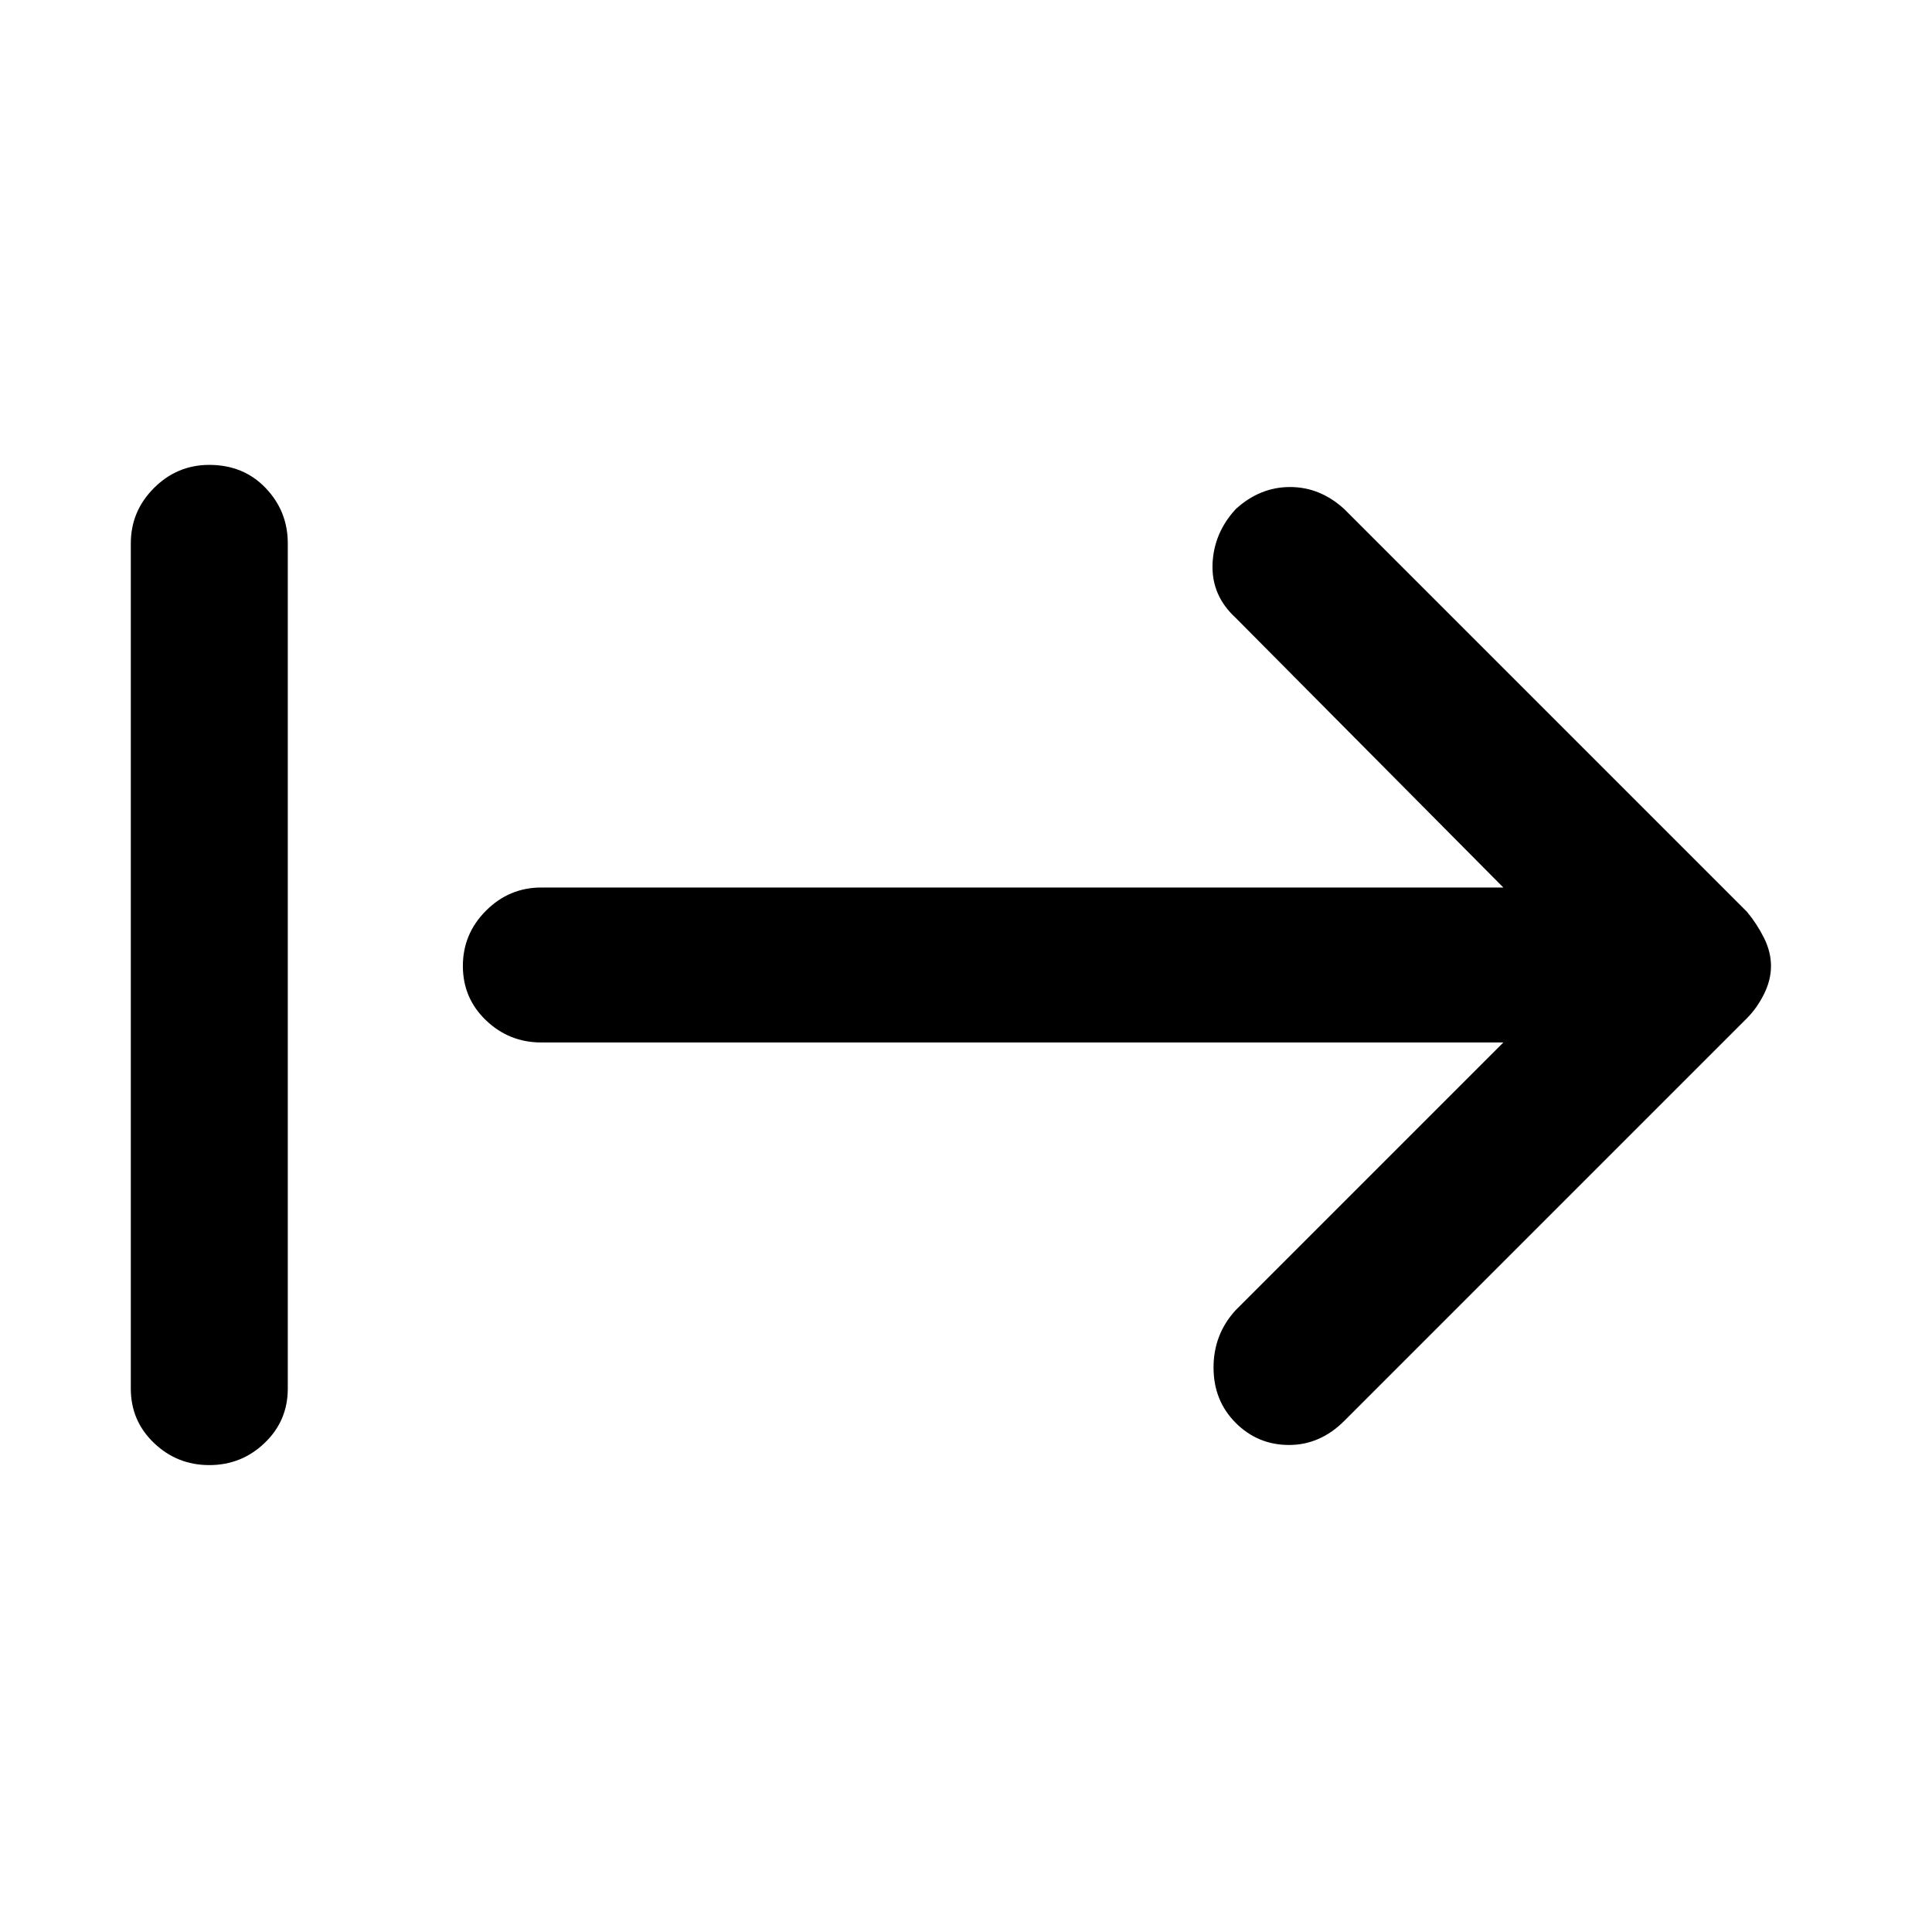 <svg xmlns="http://www.w3.org/2000/svg" height="48" width="48"><path d="M30.7 35.35q-.55-.55-.55-1.375t.55-1.425l6.65-6.65h-23.9q-.8 0-1.375-.55T11.5 24q0-.8.575-1.375t1.375-.575h23.9l-6.65-6.7q-.6-.55-.575-1.325.025-.775.575-1.375.6-.55 1.35-.55.75 0 1.35.55l10 10q.25.3.425.65.175.35.175.7t-.175.7q-.175.35-.425.6l-10 10q-.6.6-1.375.6t-1.325-.55ZM5.2 36.4q-.8 0-1.375-.55T3.25 34.5v-21q0-.8.575-1.375T5.2 11.55q.85 0 1.4.575.55.575.55 1.375v21q0 .8-.575 1.35T5.2 36.4Z"/></svg>
